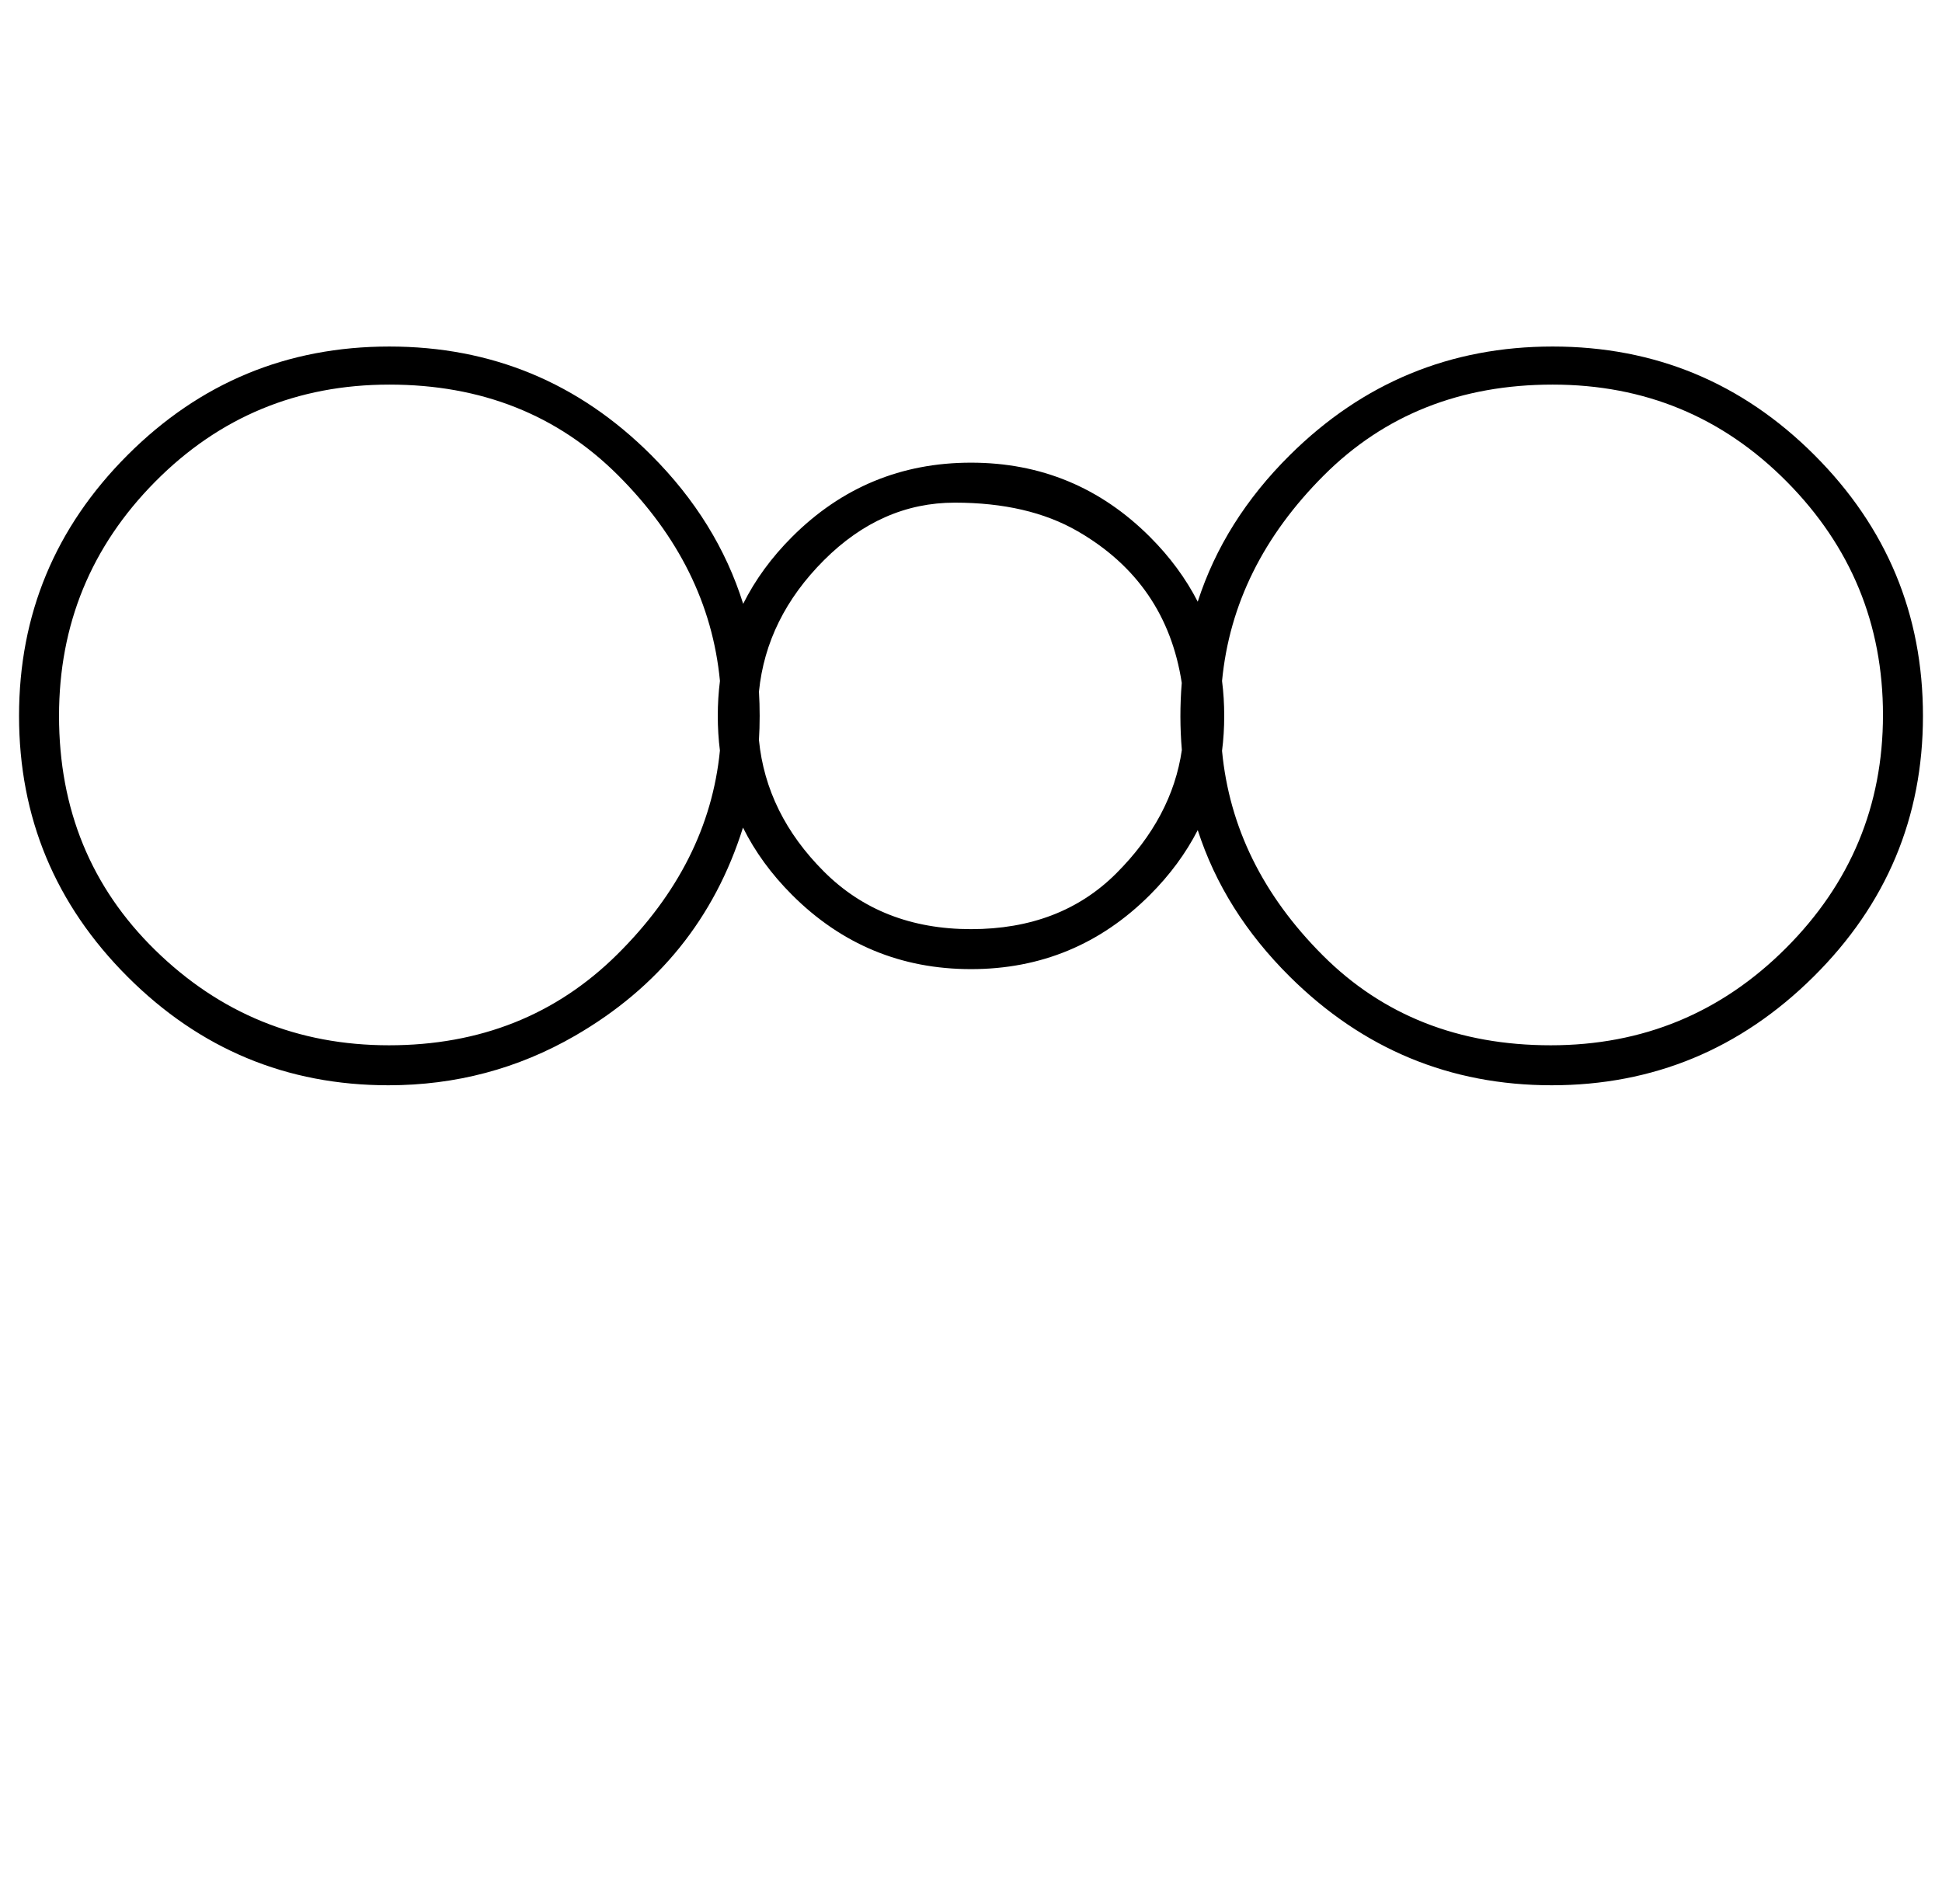 <?xml version="1.0" standalone="no"?>
<!DOCTYPE svg PUBLIC "-//W3C//DTD SVG 1.1//EN" "http://www.w3.org/Graphics/SVG/1.1/DTD/svg11.dtd" >
<svg xmlns="http://www.w3.org/2000/svg" xmlns:xlink="http://www.w3.org/1999/xlink" version="1.1" viewBox="-10 0 1020 1000">
   <path fill="currentColor"
d="M368.141 357.658c-3.841 -40.187 -21.658 -76.176 -53.451 -107.969s-71.856 -47.69 -120.189 -47.69s-89.333 17 -123 51s-50.5 75 -50.5 123c0 49.05 16.833 90.05 50.5 123c34.058 33.333 74.989 50 122.794 50s87.753 -15.891 119.845 -47.671
s50.087 -67.49 53.984 -107.13c-0.748 -5.913 -1.122 -11.979 -1.122 -18.199c0 -6.27 0.38 -12.384 1.14 -18.342zM57 239c38 -38 83.831 -57.001 137.498 -57.001s99.5 19 137.5 57c23.189 23.189 39.304 49.234 48.342 78.135
c6.312 -12.631 14.865 -24.343 25.658 -35.136c26 -26 57.333 -39 94 -39s68 13 94 39c10.473 10.473 18.837 21.811 25.092 34.016c9.182 -28.454 25.317 -54.126 48.408 -77.016c38.333 -38 84.333 -57 138 -57s99.5 19 137.5 57s57 83.667 57 137
s-19.167 99 -57.5 137s-84.166 57 -137.499 57s-99.166 -19 -137.499 -57c-23.091 -22.89 -39.227 -48.562 -48.408 -77.016c-6.255 12.204 -14.619 23.543 -25.092 34.017c-26 26 -57.333 39 -94 39s-68 -13 -94 -39
c-10.851 -10.851 -19.438 -22.63 -25.76 -35.338c-14.921 47.524 -44.334 83.971 -88.24 109.339c-30 17.333 -62.667 26 -98 26c-53.333 0 -99 -19 -137 -57s-57 -83.667 -57 -137s19 -99 57 -137zM928.498 252.999c-33.667 -34 -74.665 -51 -122.998 -51
s-88.397 15.896 -120.189 47.69s-49.61 67.782 -53.451 107.969c0.76 5.958 1.14 12.072 1.14 18.342c0 6.282 -0.382 12.407 -1.145 18.376c3.812 40.131 21.455 75.935 52.931 107.41s71.38 47.214 119.713 47.214
s89.5 -17 123.5 -51s51 -74.833 51 -122.5s-16.833 -88.5 -50.5 -122.5zM422.758 294.241c-20.161 20.161 -31.536 43.154 -34.129 68.977c0.248 4.211 0.372 8.472 0.372 12.782c0 4.275 -0.127 8.509 -0.381 12.701
c2.578 25.857 13.953 48.872 34.124 69.043s45.923 30.257 77.256 30.257s56.769 -9.769 76.307 -29.307s31.018 -41.132 34.438 -64.781c-0.993 -11.74 -1.009 -23.49 -0.048 -35.25
c-5.397 -35.185 -23.63 -61.74 -54.697 -79.664c-17.333 -10 -38.833 -15 -64.5 -15s-48.581 10.081 -68.742 30.242z" />
</svg>
